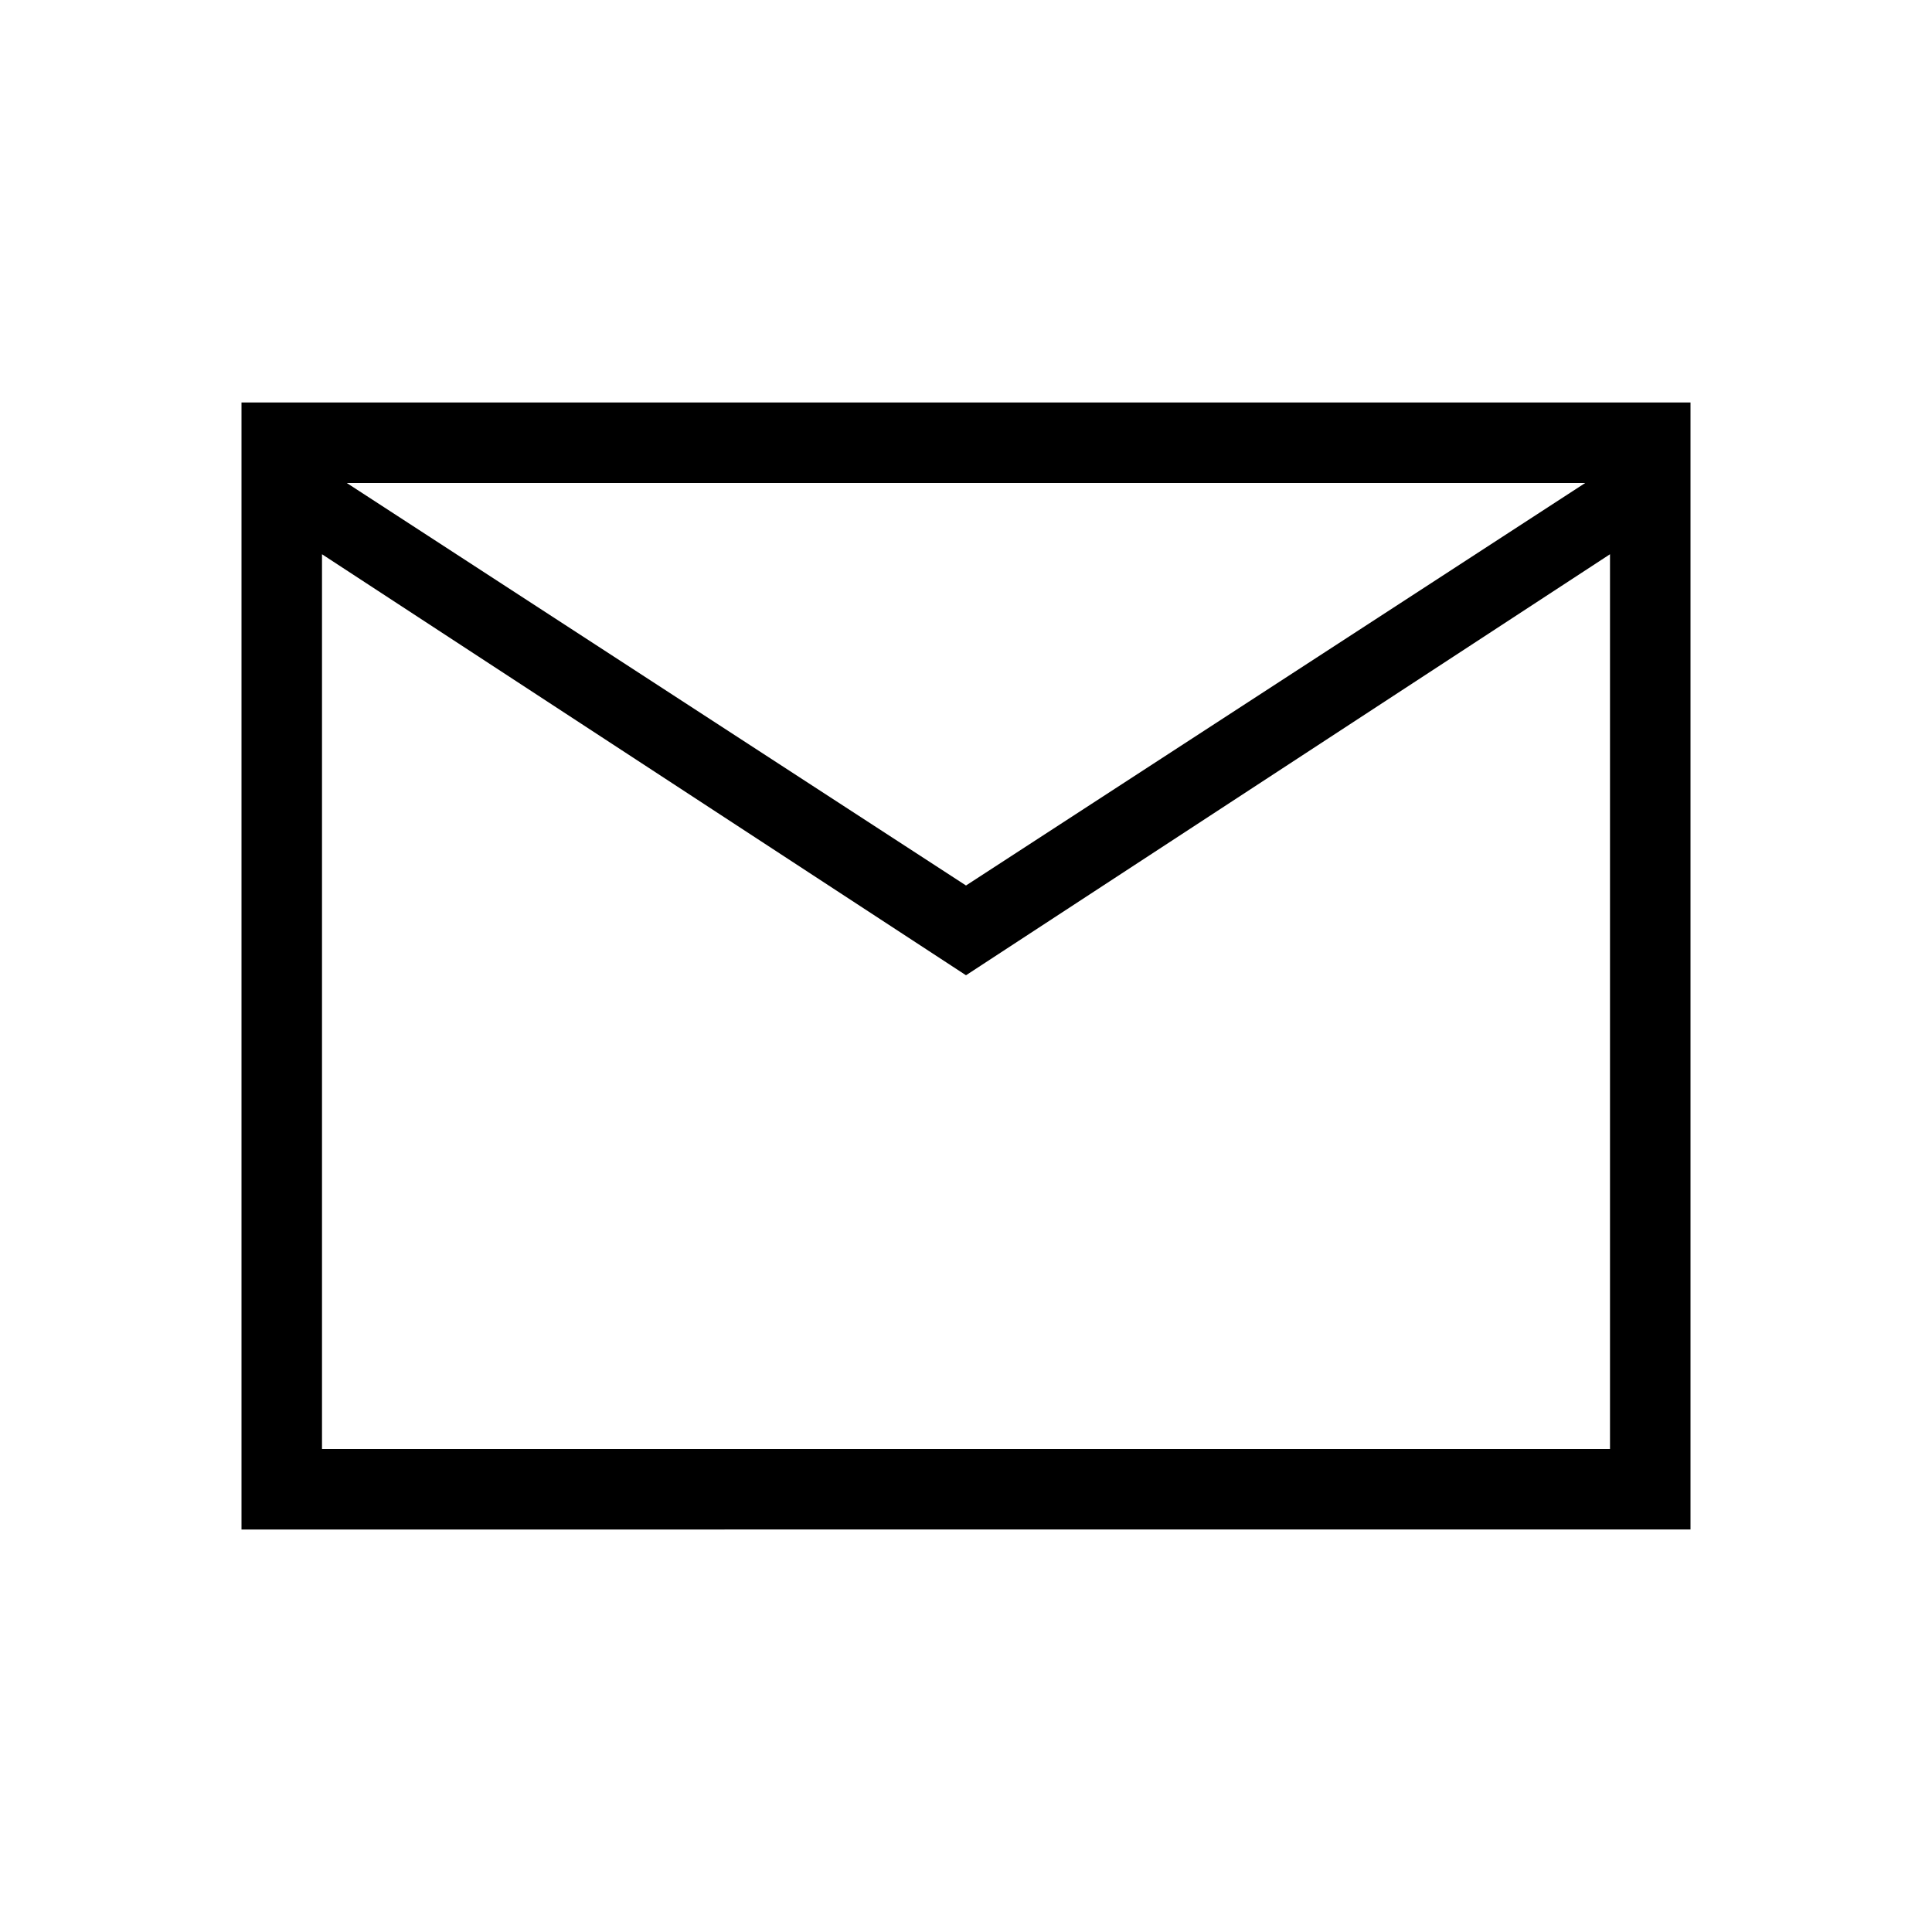 <svg xmlns="http://www.w3.org/2000/svg" width="50" height="50" viewBox="0 0 24 24"><path fill="#000000" d="M3 19V5h18v14H3Zm9-6.885l-8-5.23V18h16V6.885l-8 5.23ZM12 11l7.692-5H4.308L12 11ZM4 6.885V6v12V6.885Z"/></svg>